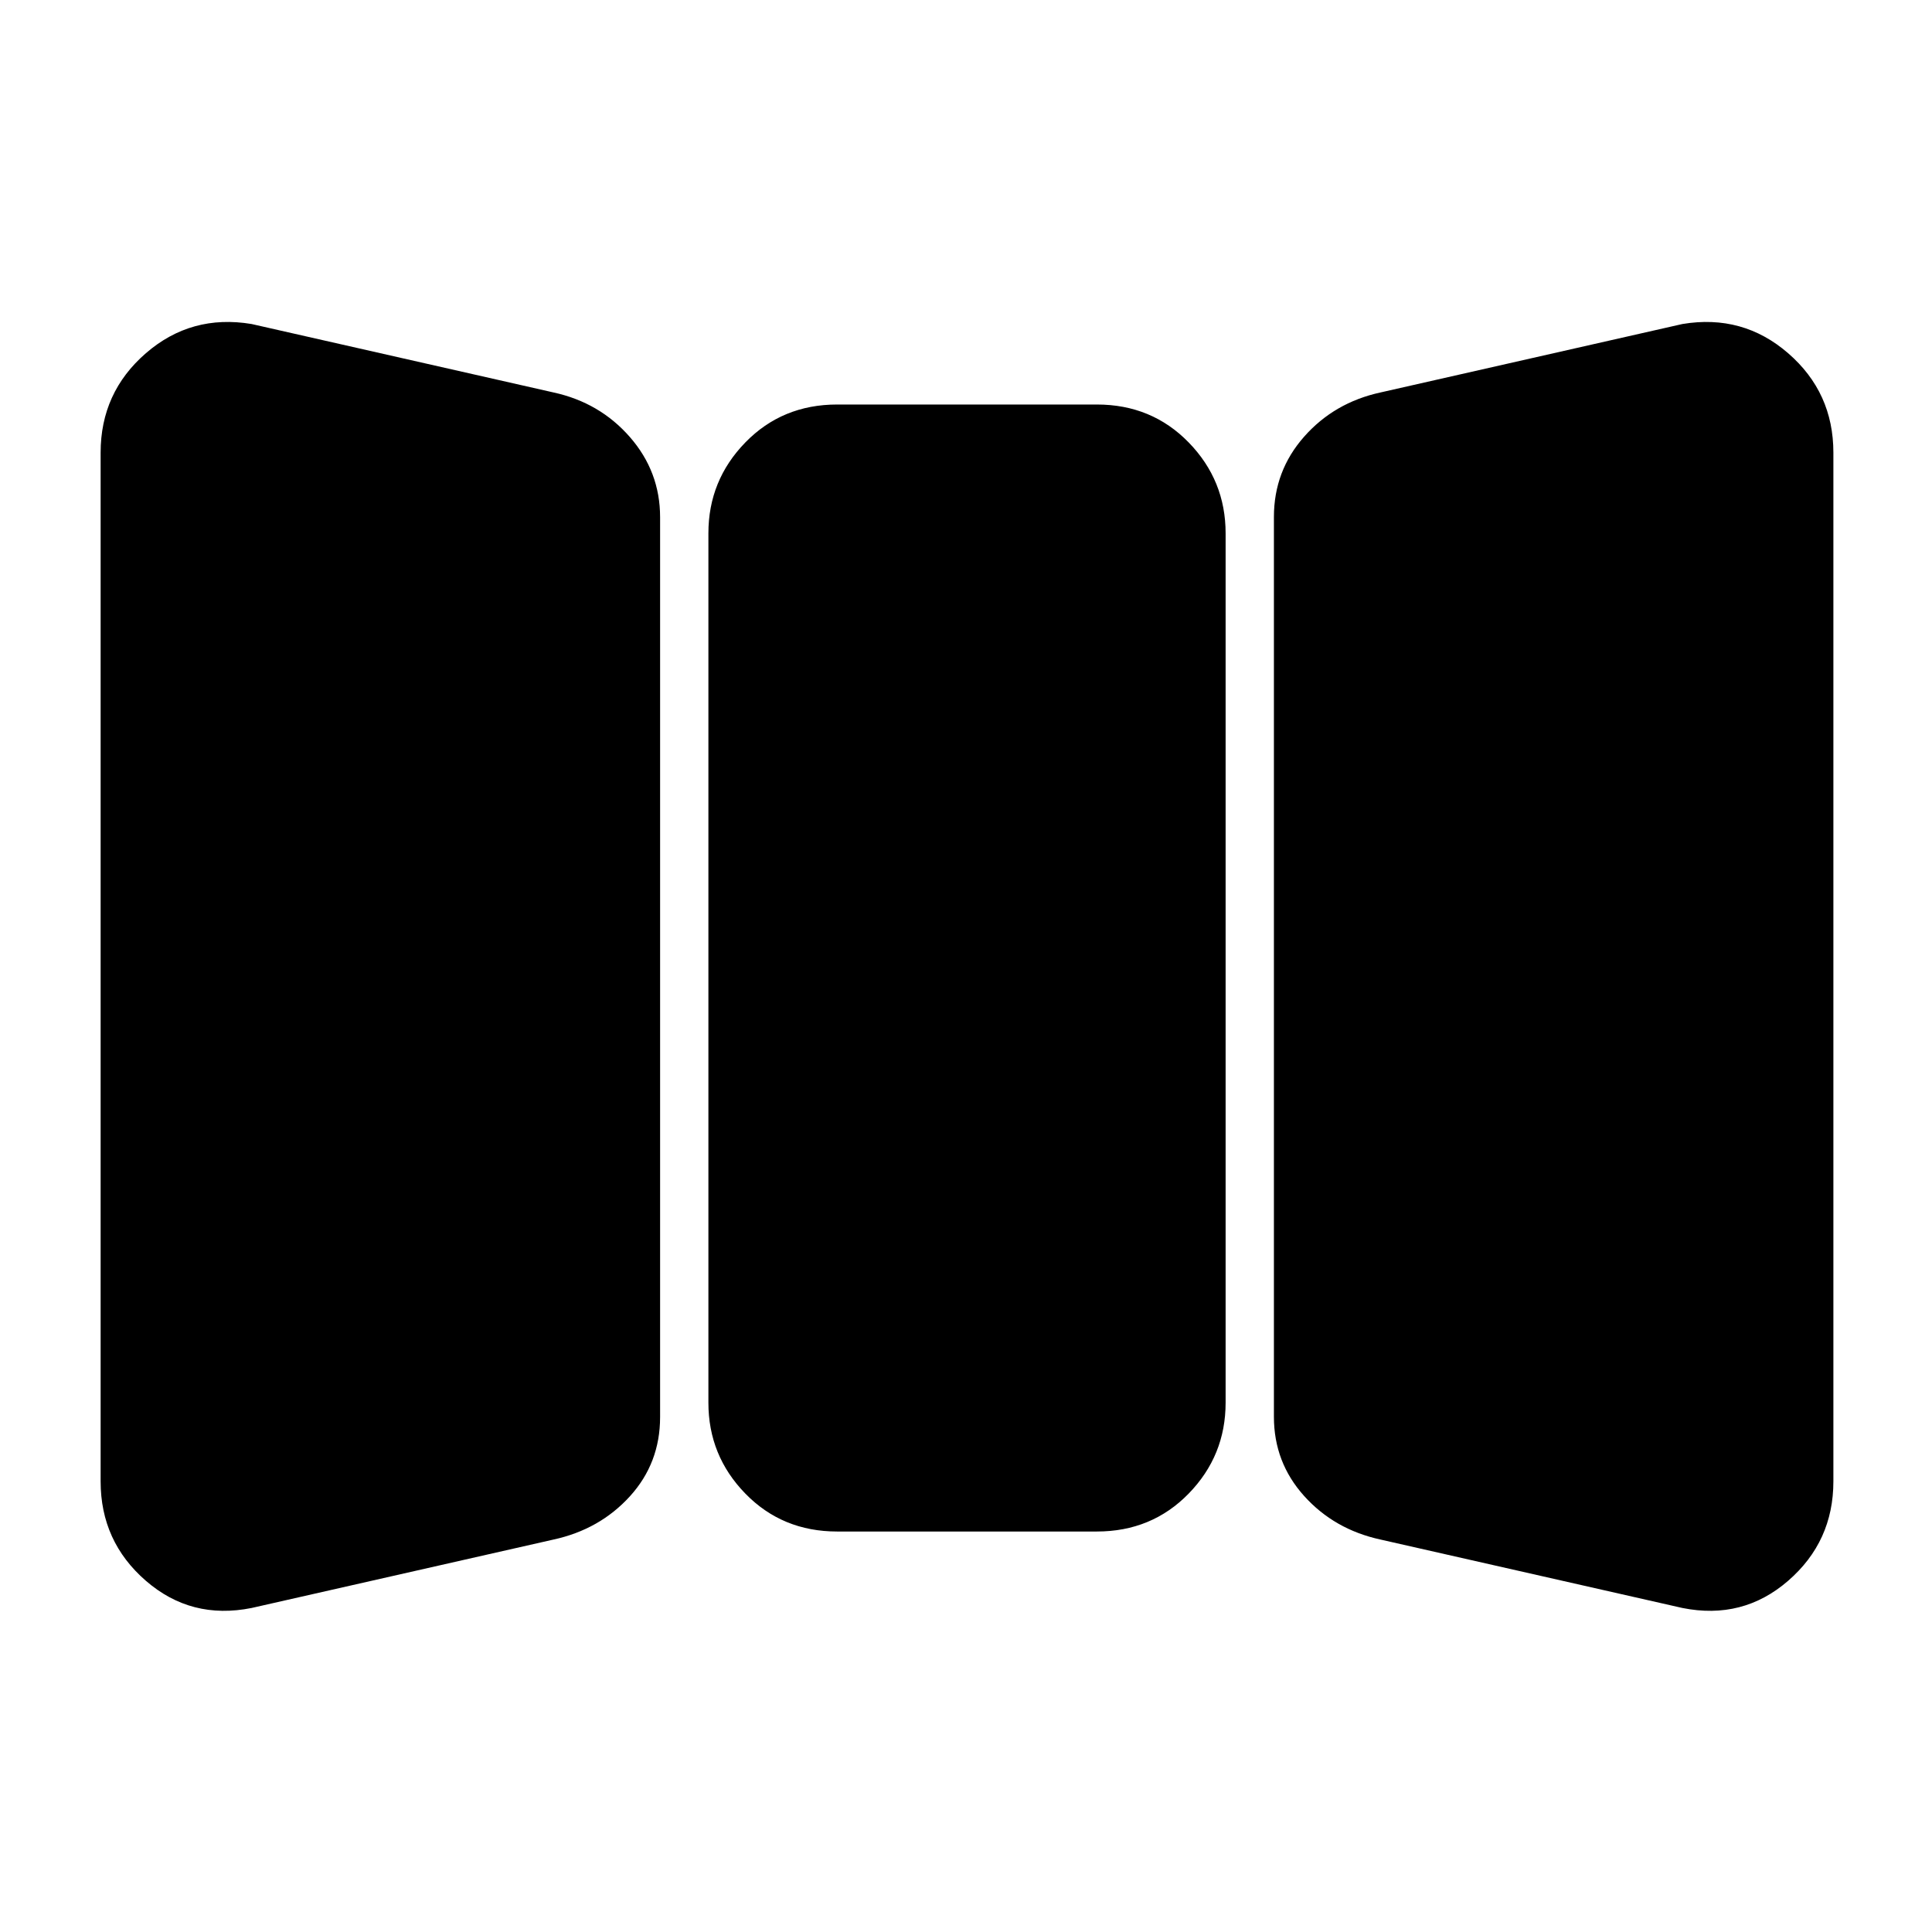 <svg xmlns="http://www.w3.org/2000/svg" height="20" viewBox="0 -960 960 960" width="20"><path d="M125-161q-30 6-52.5-13.5T50-223.92v-511.16Q50-765 72.5-784.5T125-799l150 34q23 5 38 22.18 15 17.19 15 39.82v447.13q0 22.87-15 39.37-15 16.5-38 21.5l-150 34Zm291-38q-27.3 0-45.65-18.85Q352-236.7 352-263v-432q0-26.3 18.35-45.15Q388.7-759 416-759h129q27.3 0 45.65 18.85Q609-721.3 609-695v432q0 26.3-18.35 45.15Q572.3-199 545-199H416Zm270 4q-23-5-38-21.68-15-16.69-15-39.32v-447.13Q633-726 648-743q15-17 38-22l150-34q30-5 52.5 14.5t22.5 49.42v511.16q0 29.92-22.5 49.42T836-161l-150-34Z"/></svg>